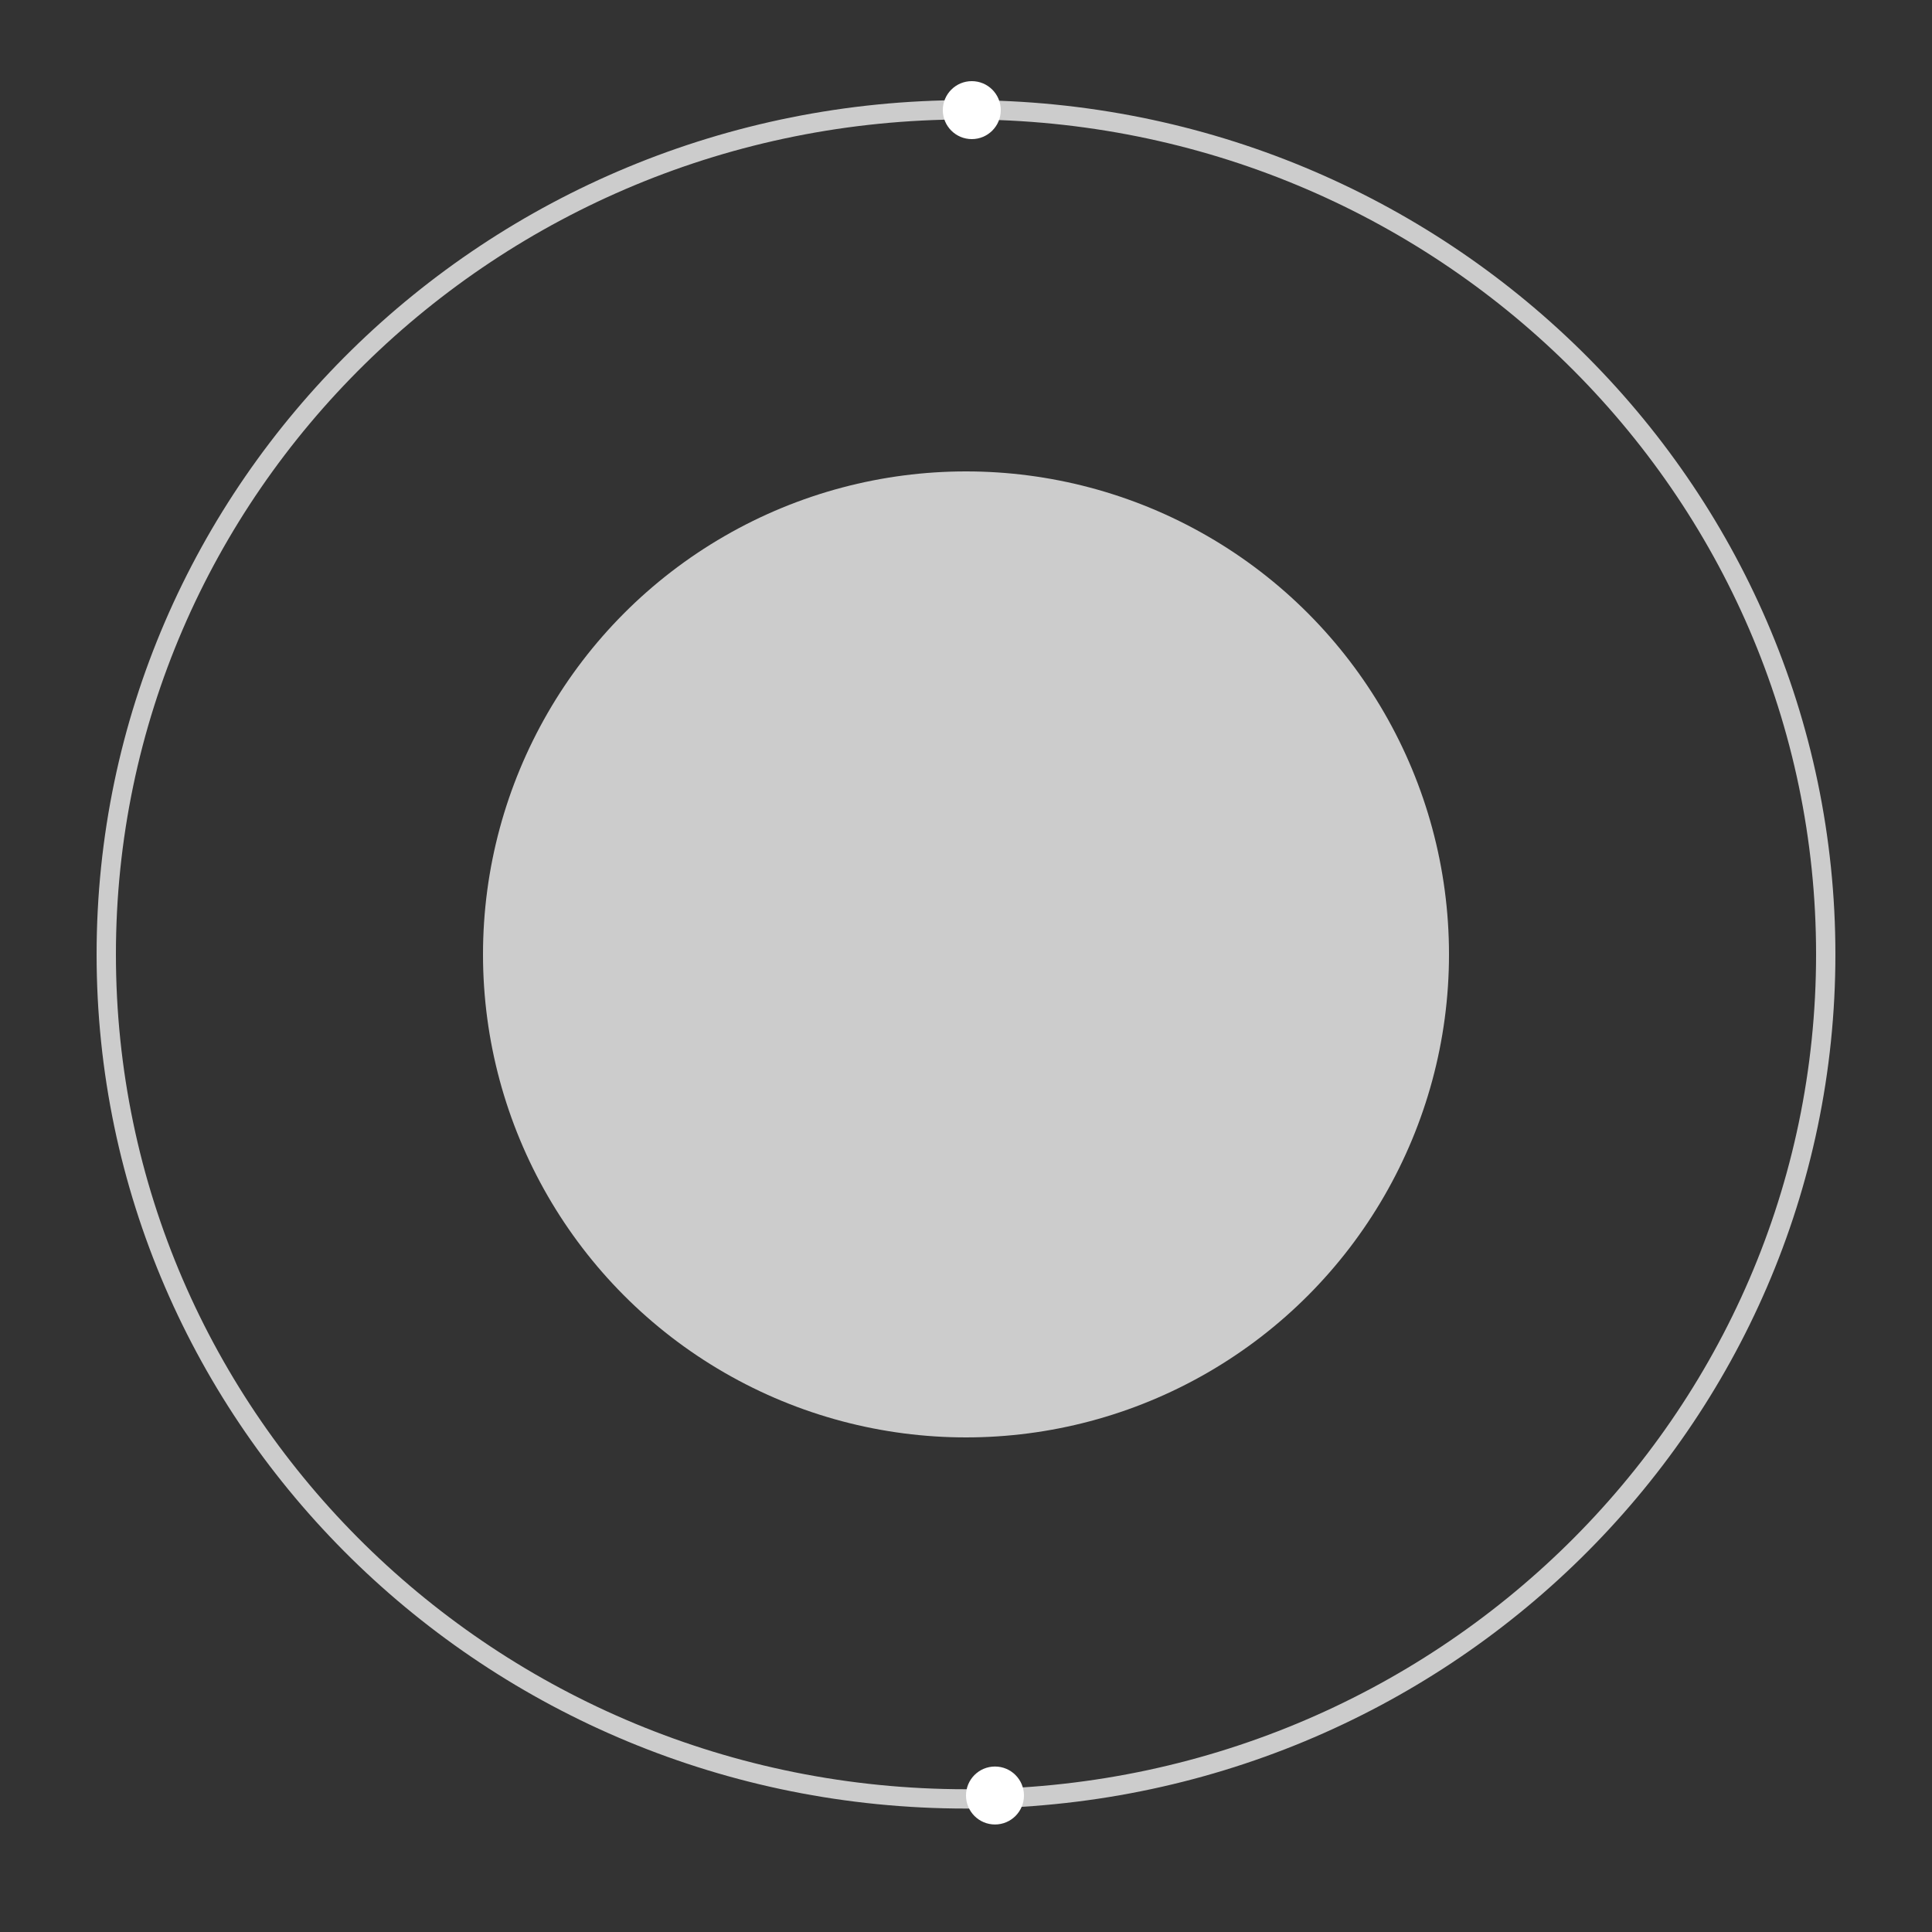 <svg width="500" height="500" viewBox="0 0 500 500" fill="none" xmlns="http://www.w3.org/2000/svg">
<rect x="0" y="0" width="500" height="500" fill="#333333" stroke="none"/>
<path d="M472.5 246.983C472.5 367.654 372.925 465.552 250 465.552C127.075 465.552 27.5 367.654 27.5 246.983C27.5 126.311 127.075 28.413 250 28.413C372.925 28.413 472.5 126.311 472.5 246.983Z" stroke="white" stroke-opacity="0.75" stroke-width="5"/>
<circle cx="257.5" cy="464.675" r="7.5" fill="white"/>
<circle cx="251.5" cy="28.5" r="7.5" fill="white"/>
<circle cx="250" cy="247" r="125" fill="white" fill-opacity="0.75"/>
</svg>
